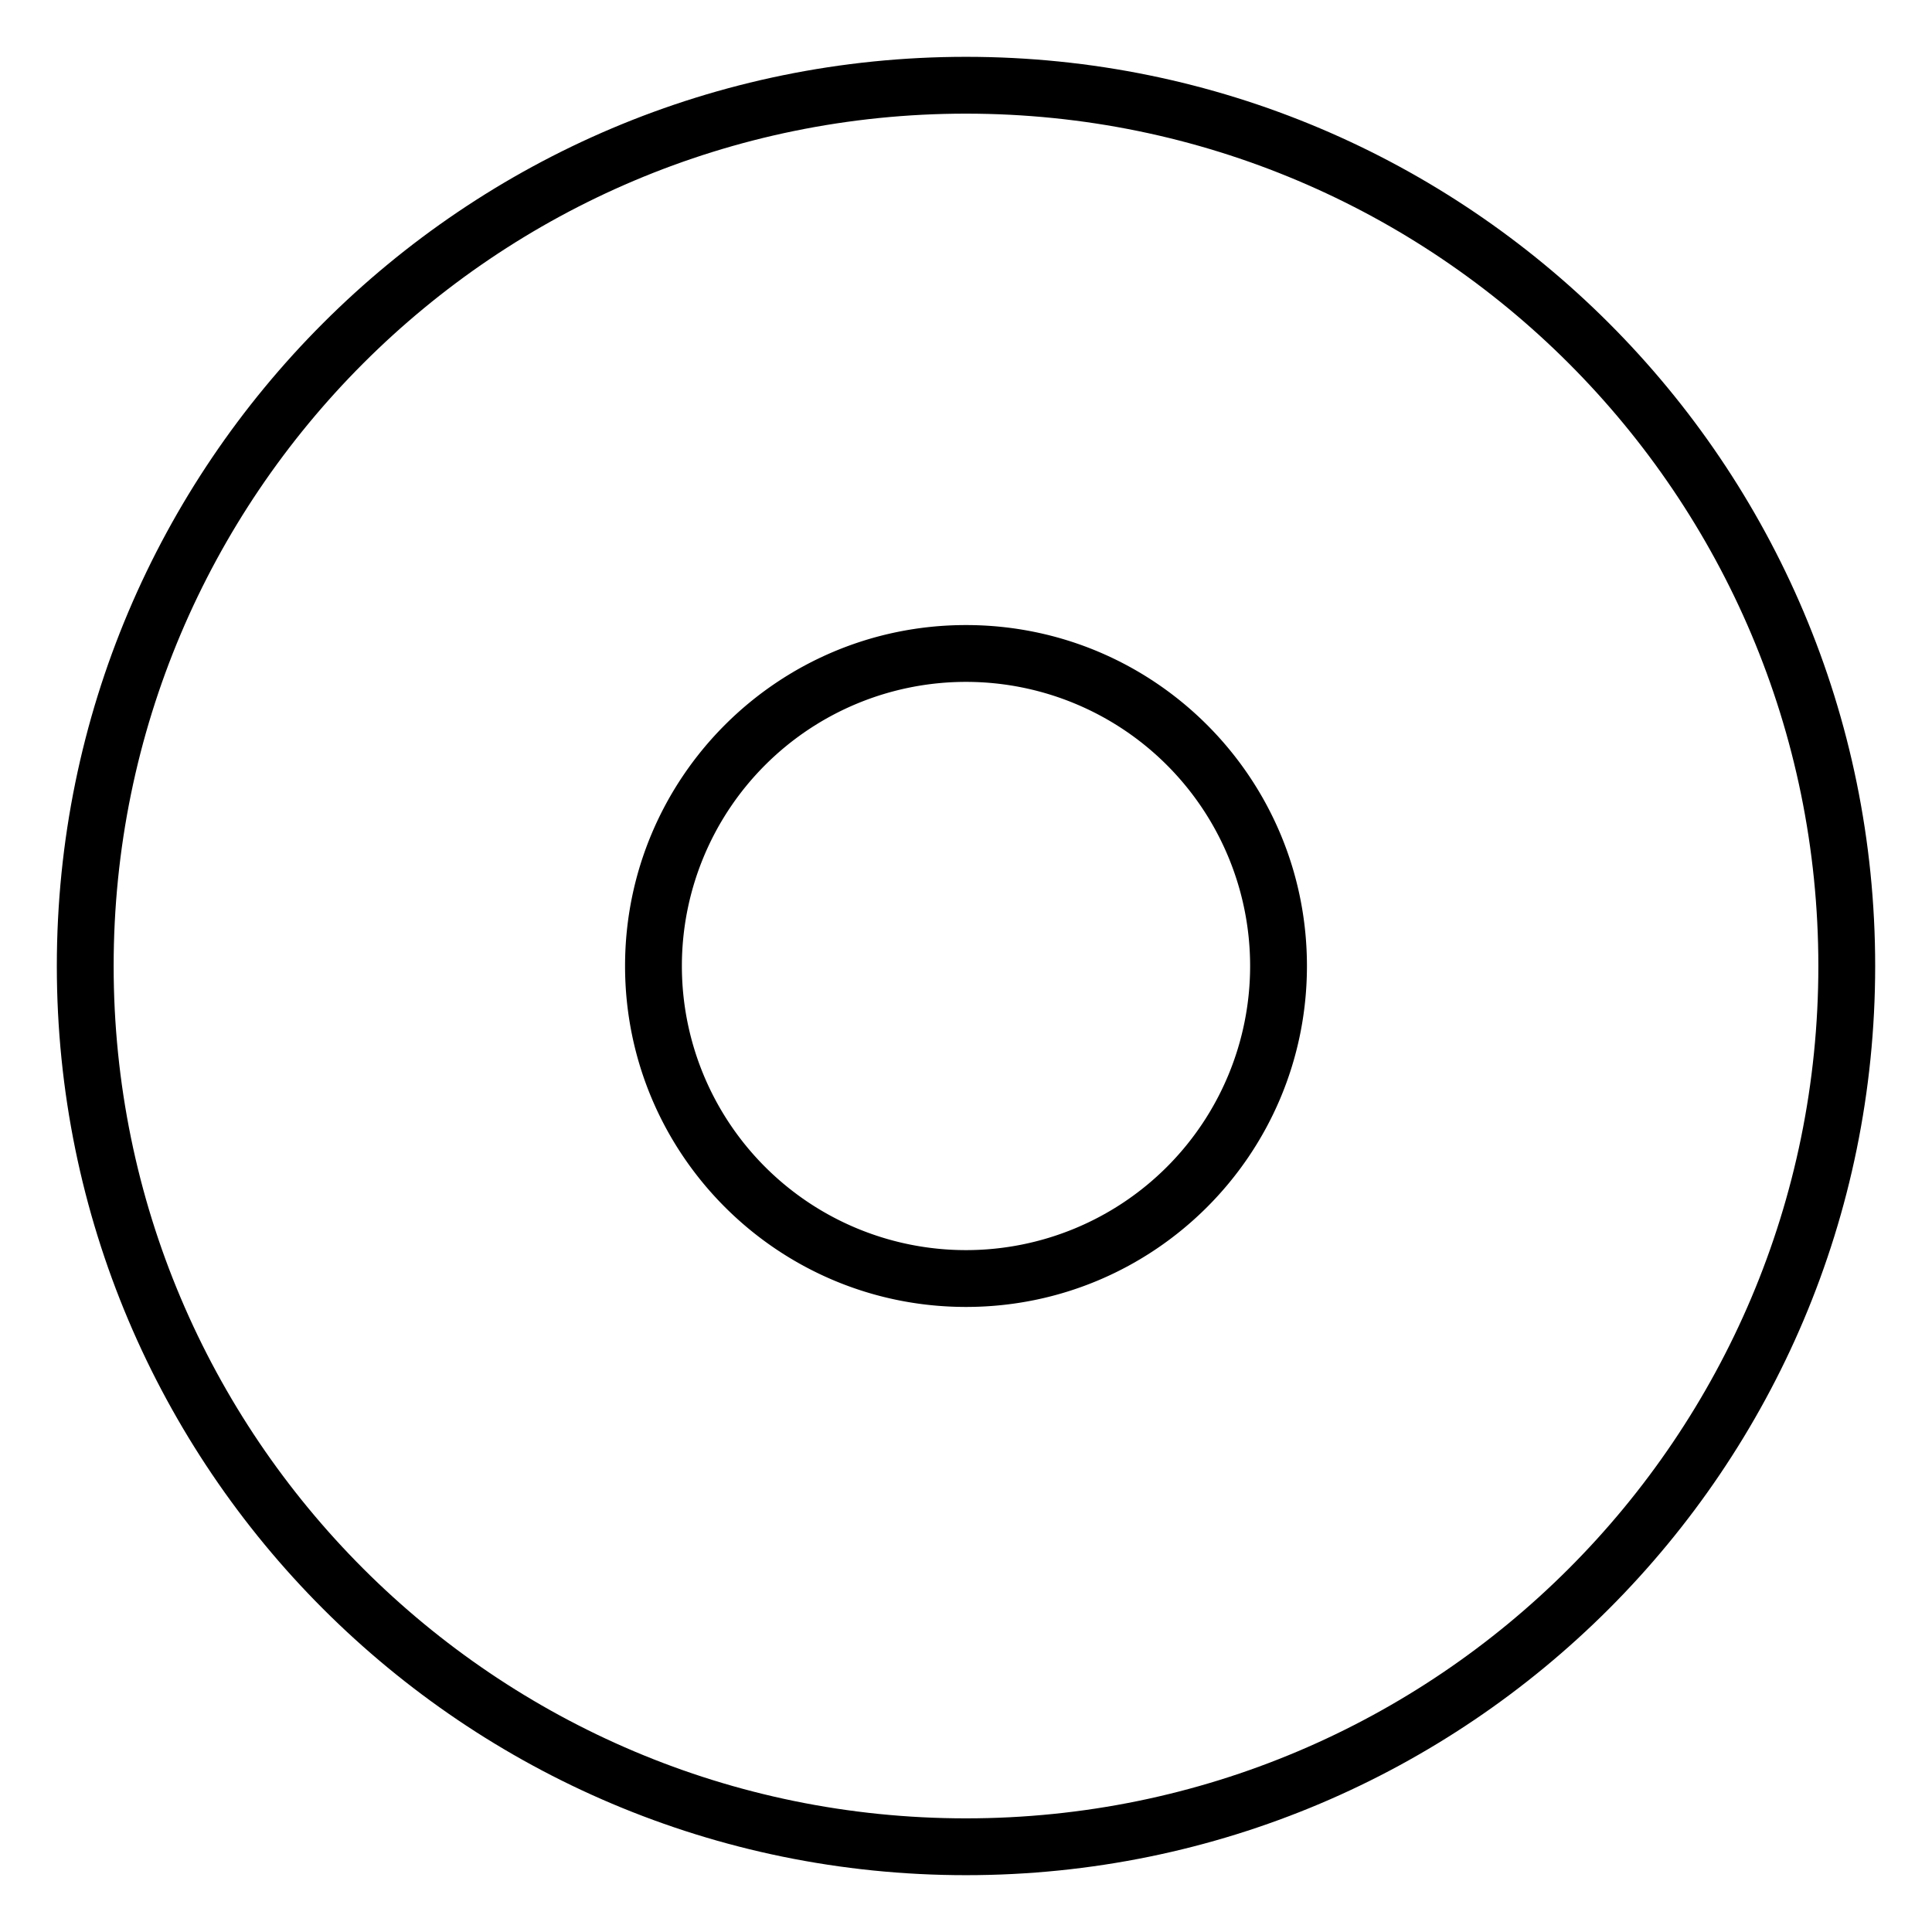 <svg xmlns="http://www.w3.org/2000/svg" viewBox="0 0 34 34" width="34" height="34">
    <path fill="#000000" d="M17,1C8.163,1,1,8.163,1,17s7.163,16,16,16,16-7.163,16-16S25.837,1,17,1Zm0,1c8.284,0,15,6.716,15,15S25.284,32,17,32,2,25.284,2,17,8.716,2,17,2Z"/>
    <path fill="#000000" d="M17,11c-3.314,0-6,2.686-6,6s2.686,6,6,6,6-2.686,6-6-2.686-6-6-6Zm0,1a5,5,0,1,1-5,5,5,5,0,0,1,5-5Z"/>
</svg>
